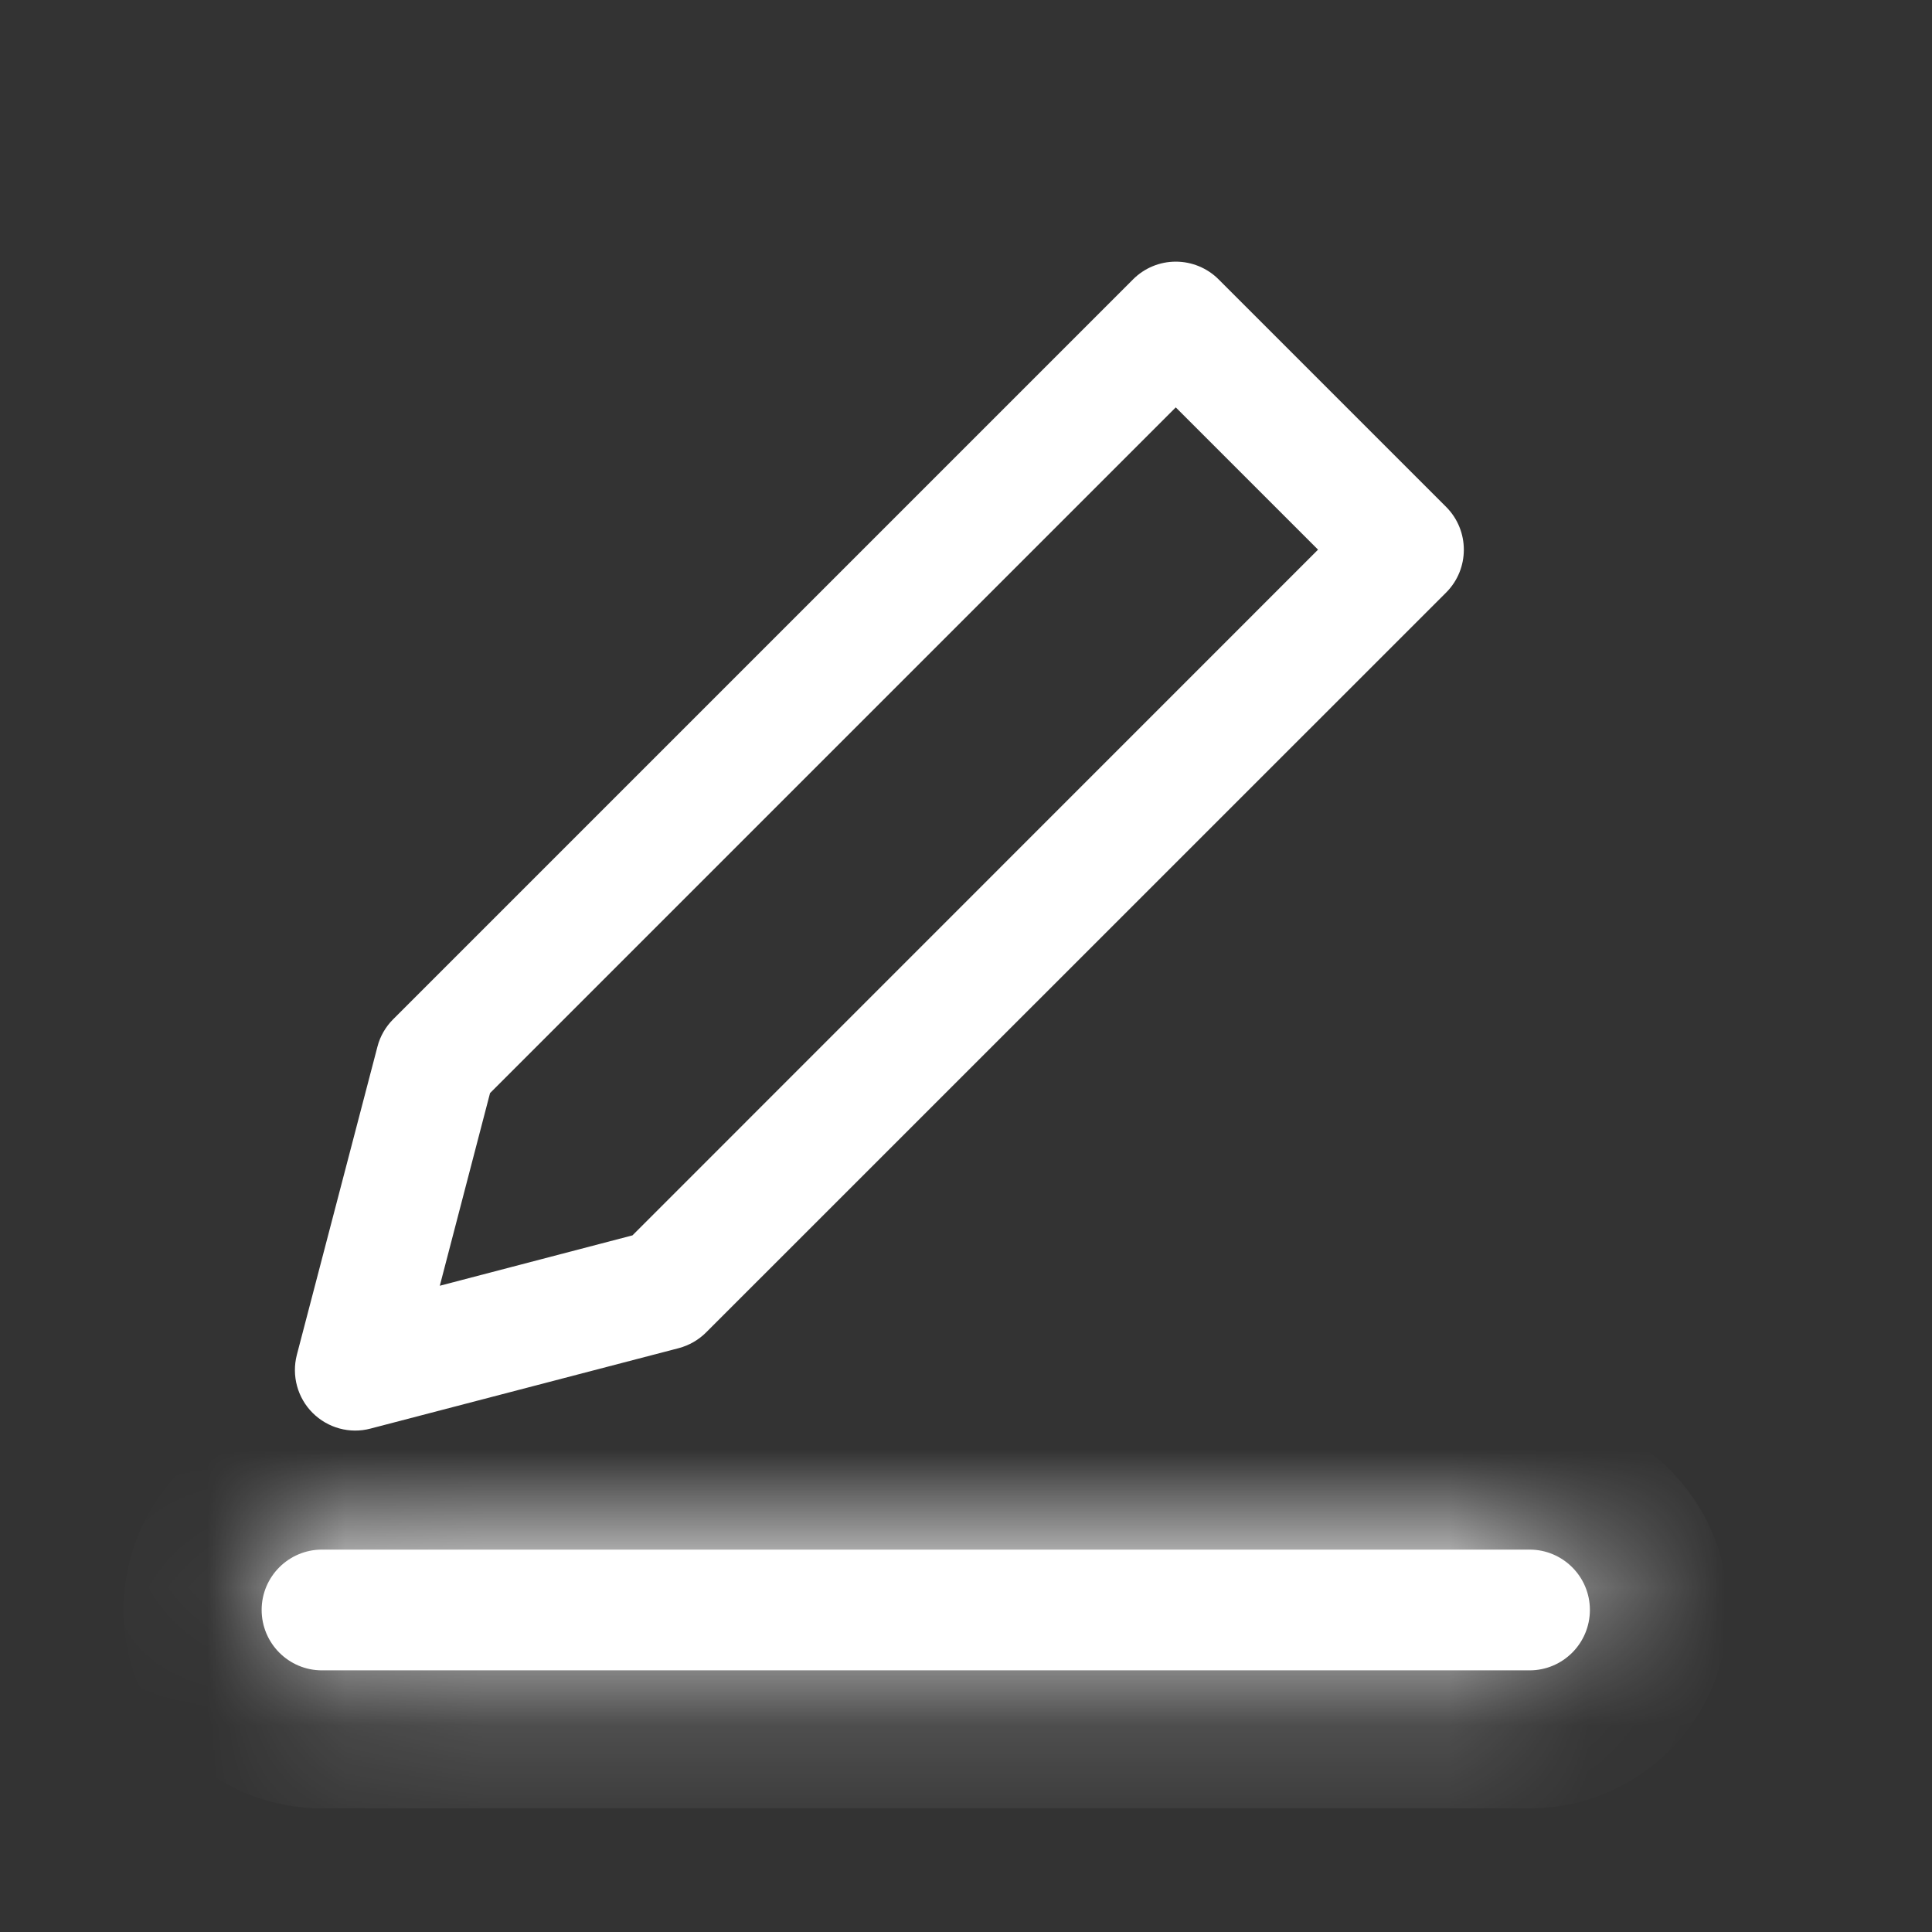 <svg width="14" height="14" viewBox="0 0 14 14" fill="none" xmlns="http://www.w3.org/2000/svg">
<rect x="0" y="0" width="14" height="14" fill="#333333" stroke="none"/>
<path fill-rule="evenodd" clip-rule="evenodd" d="M8.83 2.024C8.748 1.942 8.636 1.896 8.52 1.896C8.404 1.896 8.293 1.942 8.211 2.024L2.849 7.386C2.794 7.441 2.754 7.51 2.735 7.585L2.151 9.818C2.112 9.969 2.156 10.129 2.265 10.238C2.375 10.348 2.535 10.392 2.685 10.352L4.919 9.769C4.994 9.749 5.062 9.71 5.117 9.655L10.48 4.293C10.65 4.122 10.65 3.845 10.48 3.674L8.83 2.024ZM3.551 7.921L8.52 2.952L9.551 3.983L4.583 8.952L3.187 9.317L3.551 7.921Z" fill="white"/>
<mask id="path-2-inside-1_1546_39856" fill="white">
<path d="M2.333 11.229C2.092 11.229 1.896 11.425 1.896 11.666C1.896 11.908 2.092 12.104 2.333 12.104H11.084C11.325 12.104 11.521 11.908 11.521 11.666C11.521 11.425 11.325 11.229 11.084 11.229H2.333Z"/>
</mask>
<path d="M2.333 11.229C2.092 11.229 1.896 11.425 1.896 11.666C1.896 11.908 2.092 12.104 2.333 12.104H11.084C11.325 12.104 11.521 11.908 11.521 11.666C11.521 11.425 11.325 11.229 11.084 11.229H2.333Z" fill="white"/>
<path d="M2.333 10.229C1.54 10.229 0.896 10.873 0.896 11.666H2.896C2.896 11.977 2.644 12.229 2.333 12.229V10.229ZM0.896 11.666C0.896 12.46 1.54 13.104 2.333 13.104V11.104C2.644 11.104 2.896 11.356 2.896 11.666H0.896ZM2.333 13.104H11.084V11.104H2.333V13.104ZM11.084 13.104C11.877 13.104 12.521 12.46 12.521 11.666H10.521C10.521 11.356 10.773 11.104 11.084 11.104V13.104ZM12.521 11.666C12.521 10.873 11.877 10.229 11.084 10.229V12.229C10.773 12.229 10.521 11.977 10.521 11.666H12.521ZM11.084 10.229H2.333V12.229H11.084V10.229Z" fill="white" mask="url(#path-2-inside-1_1546_39856)"/>
</svg>
